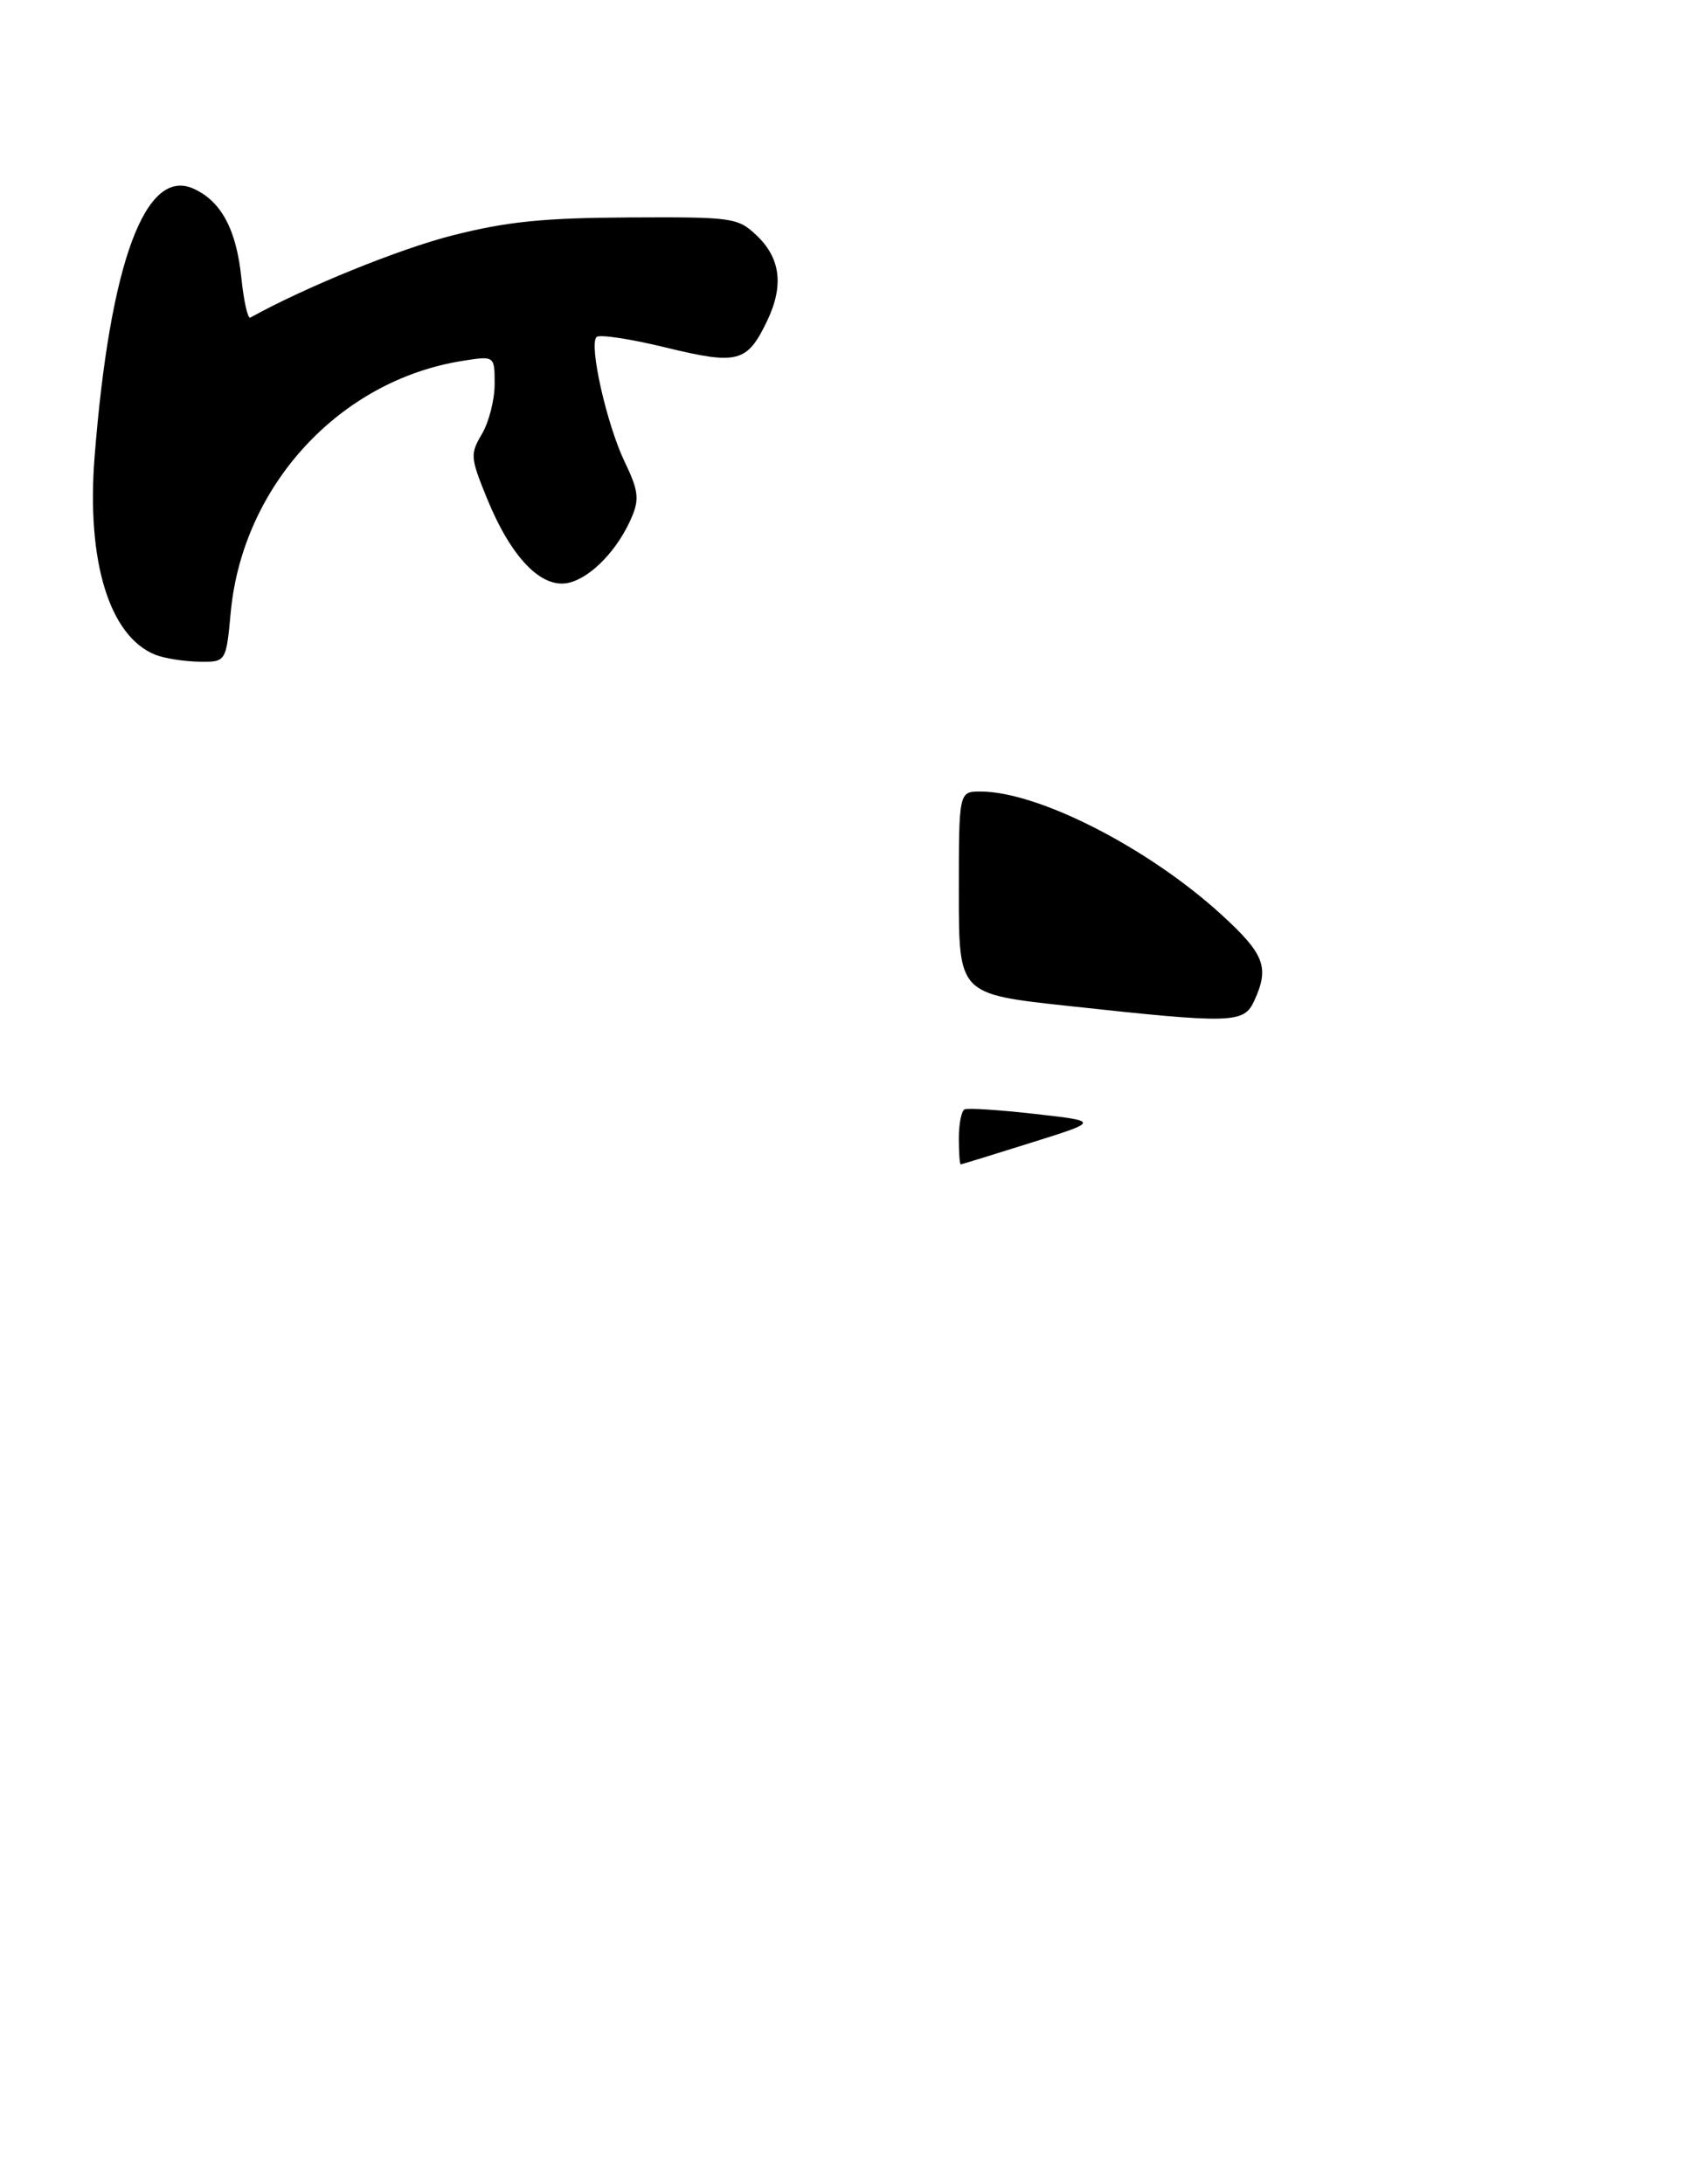 <?xml version="1.0" encoding="UTF-8" standalone="no"?>
<!DOCTYPE svg PUBLIC "-//W3C//DTD SVG 1.1//EN" "http://www.w3.org/Graphics/SVG/1.1/DTD/svg11.dtd" >
<svg xmlns="http://www.w3.org/2000/svg" xmlns:xlink="http://www.w3.org/1999/xlink" version="1.1" viewBox="0 0 223 287">
 <g >
 <path fill="currentColor"
d=" M 30.32 80.45 C 31.88 63.82 44.62 49.98 60.75 47.42 C 65.00 46.74 65.00 46.74 65.00 50.47 C 65.00 52.52 64.25 55.45 63.34 57.00 C 61.77 59.66 61.80 60.09 63.97 65.43 C 67.16 73.27 71.16 77.41 74.75 76.57 C 77.74 75.86 81.29 72.12 83.08 67.80 C 84.02 65.54 83.85 64.33 82.11 60.73 C 79.75 55.85 77.36 45.31 78.39 44.28 C 78.76 43.91 82.83 44.52 87.44 45.65 C 96.95 47.96 98.17 47.65 100.79 42.20 C 103.04 37.52 102.58 33.89 99.36 30.87 C 96.93 28.60 96.24 28.50 82.66 28.57 C 71.40 28.63 66.66 29.11 59.50 30.92 C 52.48 32.70 40.17 37.70 32.89 41.73 C 32.56 41.92 32.03 39.55 31.71 36.46 C 31.06 30.16 29.07 26.44 25.45 24.80 C 19.10 21.90 14.44 34.53 12.43 60.02 C 11.35 73.73 14.37 83.59 20.39 86.02 C 21.55 86.49 24.12 86.90 26.11 86.94 C 29.71 87.00 29.71 87.00 30.32 80.45 Z  M 126.00 149.56 C 126.00 147.67 126.34 145.96 126.75 145.76 C 127.16 145.56 131.32 145.83 136.00 146.36 C 144.50 147.32 144.50 147.32 135.50 150.14 C 130.55 151.70 126.39 152.98 126.25 152.98 C 126.11 152.99 126.00 151.45 126.00 149.56 Z  M 140.25 132.16 C 126.00 130.61 126.00 130.61 126.00 117.31 C 126.00 104.00 126.00 104.00 128.84 104.00 C 136.42 104.00 150.89 111.39 160.50 120.17 C 166.17 125.35 166.83 127.08 164.84 131.45 C 163.46 134.49 162.07 134.53 140.25 132.16 Z "/>
</g>
</svg>